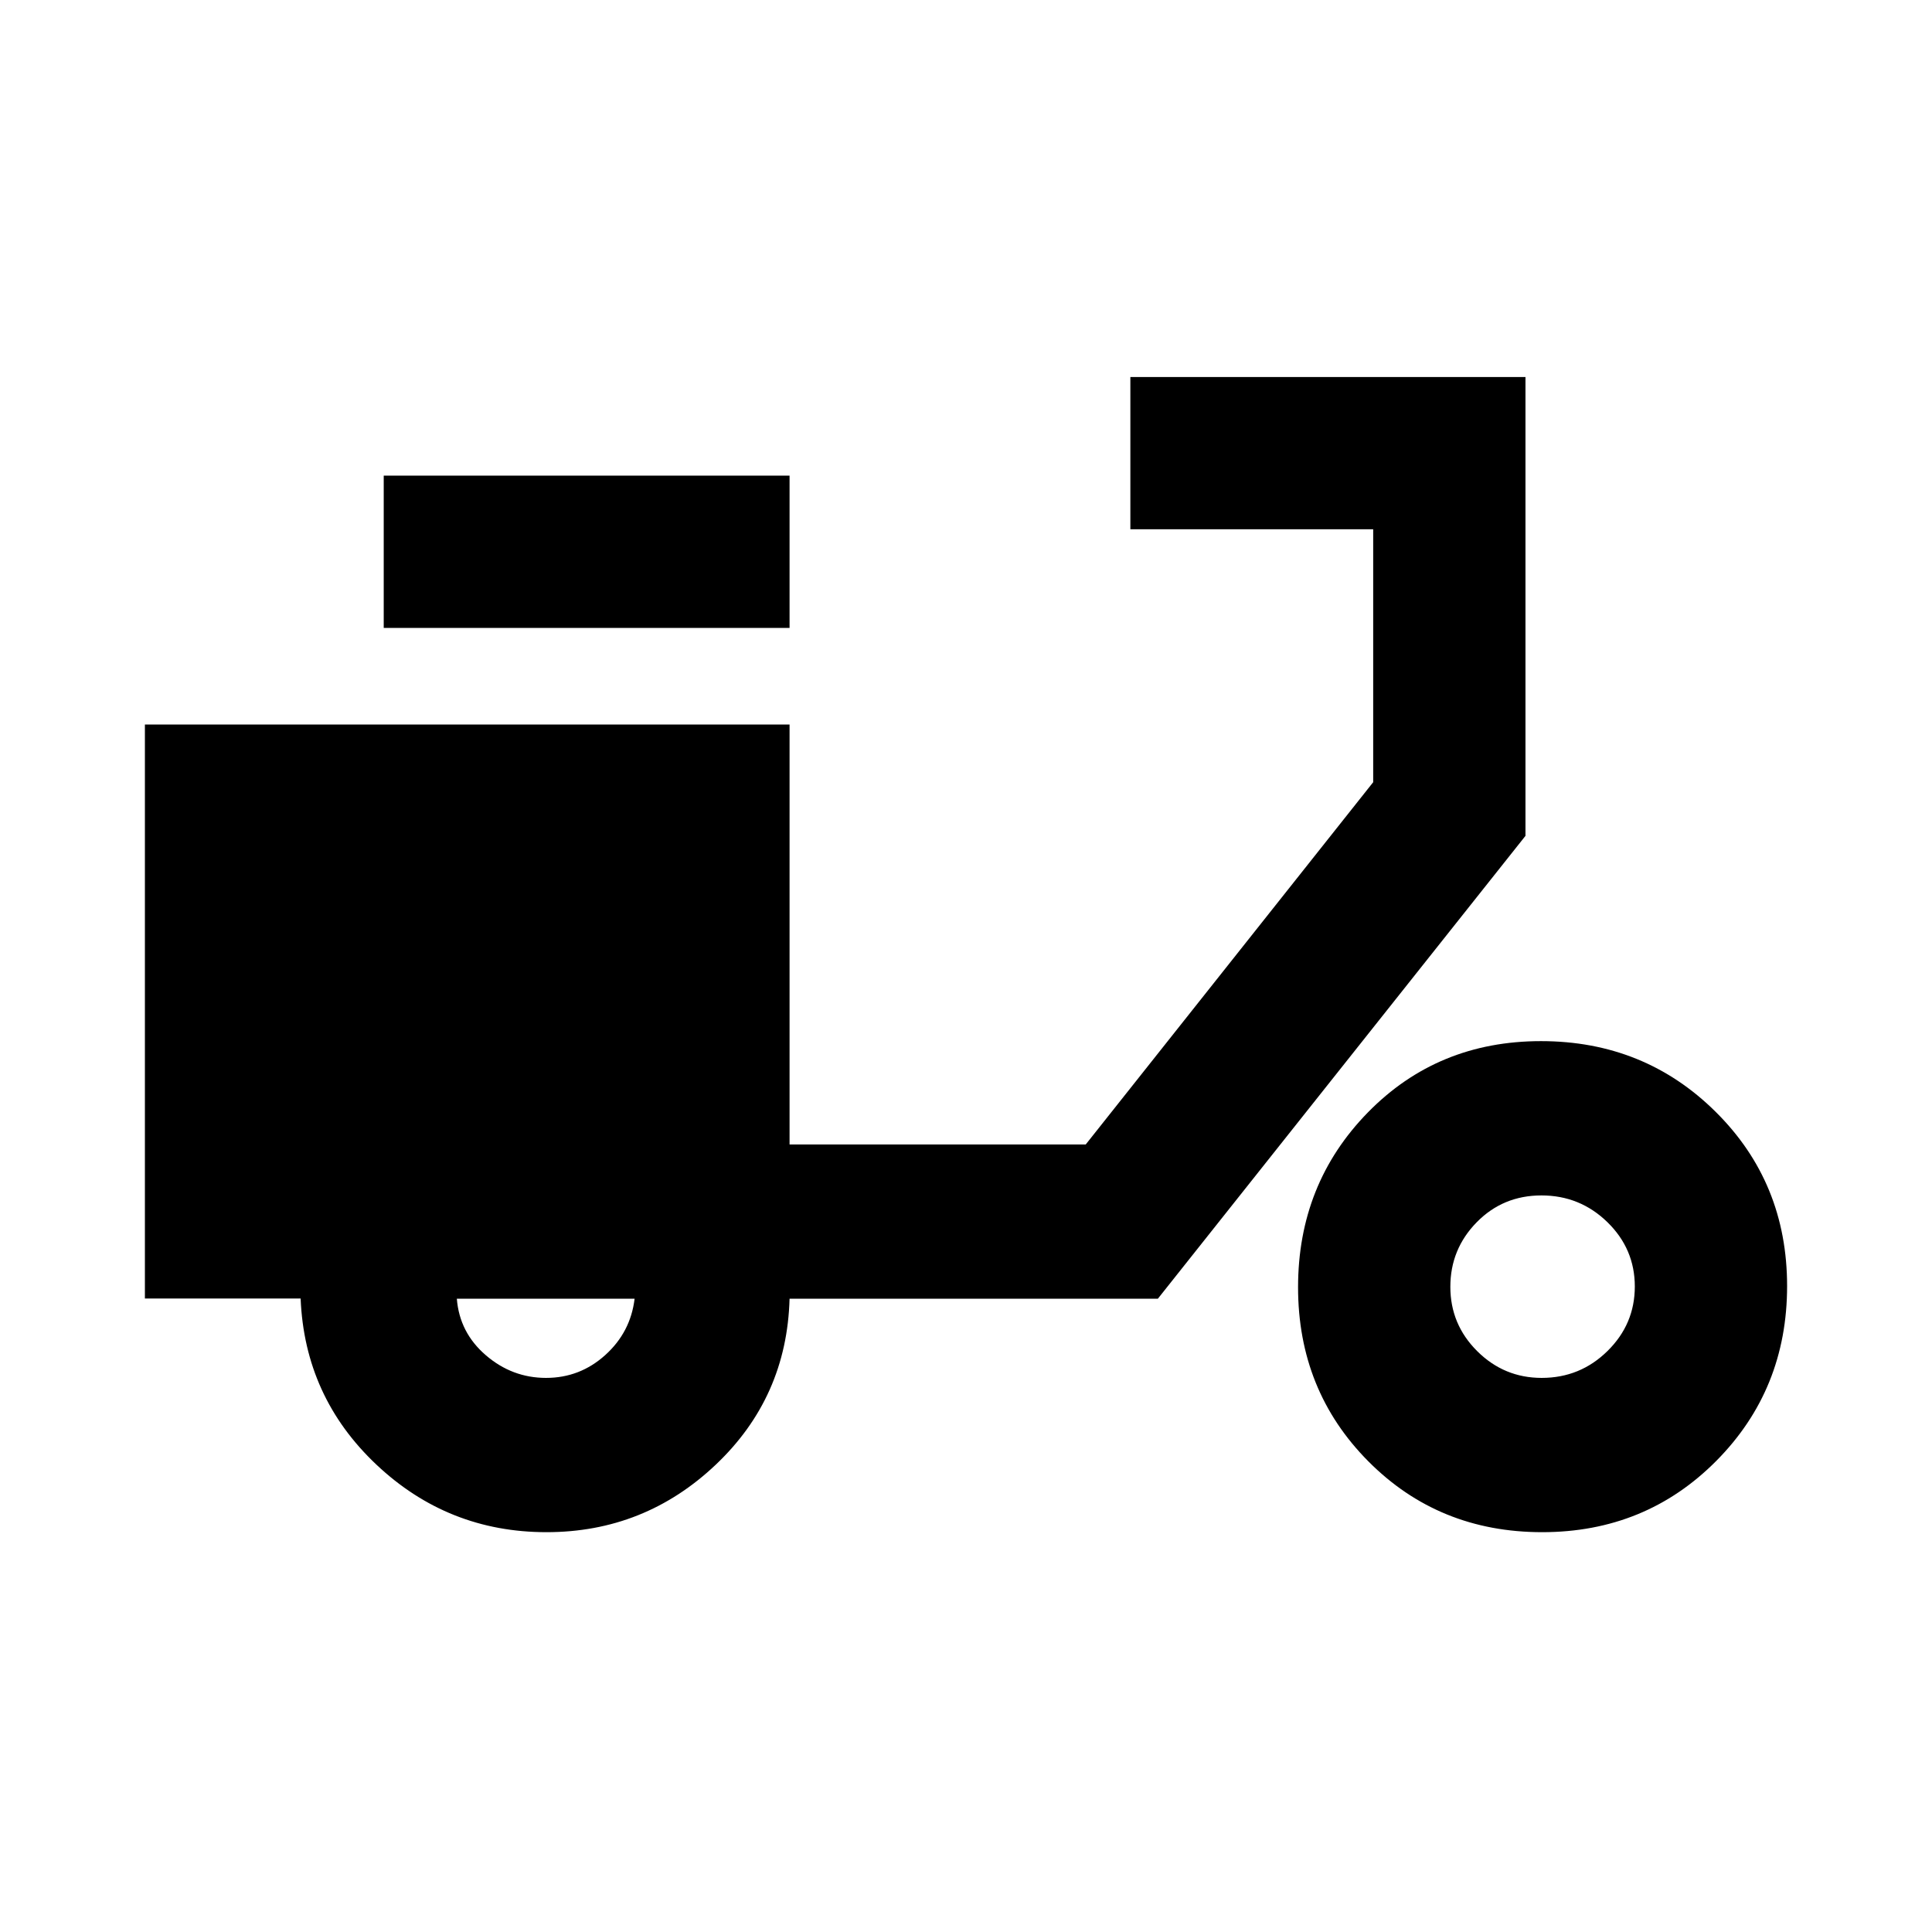 <svg xmlns="http://www.w3.org/2000/svg" height="40" viewBox="0 -960 960 960" width="40"><path d="M271.55-198.67q-48.97 0-84.57-33.61-35.6-33.61-37.6-82.49H72V-600h320.33v208.67H539.5l142.83-180V-697H561.67v-75.67H758v228l-182.67 230h-183q-1.33 49-36.71 82.5t-84.07 33.5Zm-.22-76.66q16.84 0 29.42-11.35 12.58-11.35 14.58-27.99H227q1.33 16.84 14.42 28.09 13.08 11.25 29.91 11.25ZM190.67-648v-75.67h201.66V-648H190.67Zm575.62 449.33q-51.37 0-86.33-35.16Q645-269 645-320.37q0-51.38 34.66-86.84 34.67-35.46 86.05-35.46 51.37 0 86.83 35.17Q888-372.34 888-320.96q0 51.38-35.16 86.84-35.17 35.45-86.55 35.45Zm-.22-76.66q19.12 0 32.69-13.36 13.57-13.35 13.57-32.05 0-18.69-13.63-31.98Q785.06-366 765.95-366q-19.12 0-32.2 13.35-13.08 13.36-13.08 32.05 0 18.7 13.35 31.98 13.35 13.29 32.05 13.29Z"/></svg>